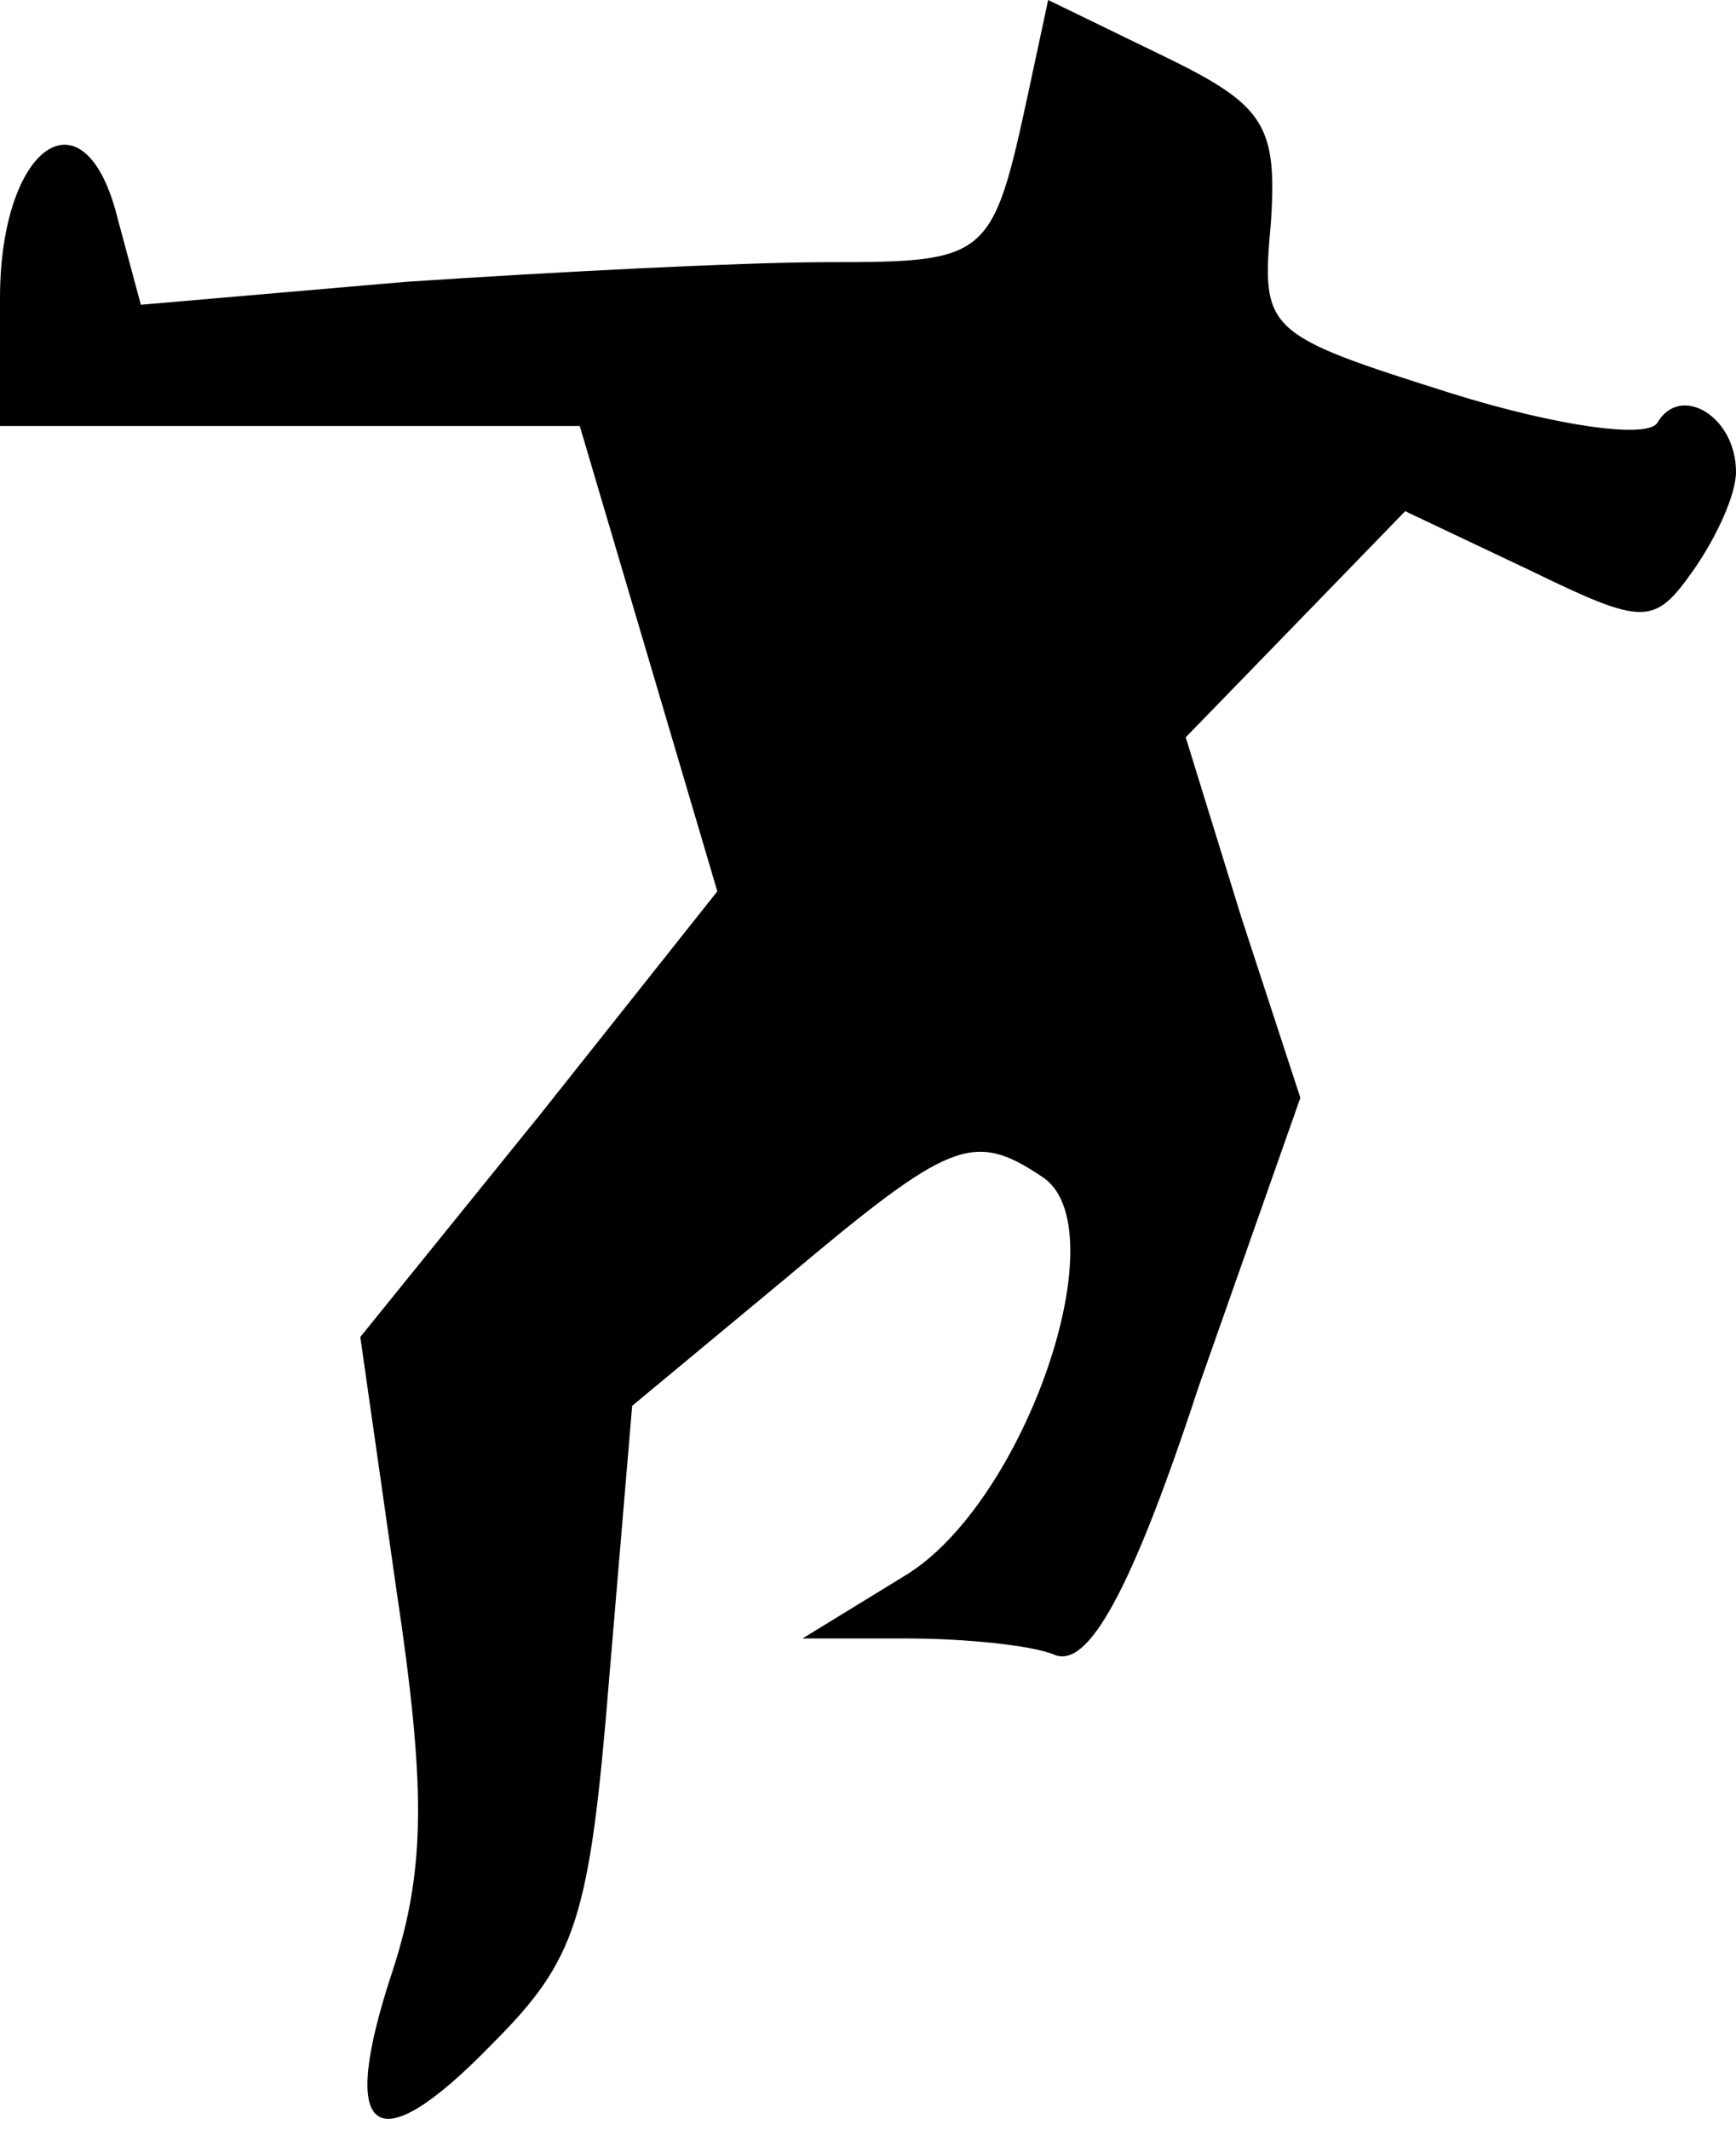 <?xml version="1.0" standalone="no"?>
<!DOCTYPE svg PUBLIC "-//W3C//DTD SVG 20010904//EN"
 "http://www.w3.org/TR/2001/REC-SVG-20010904/DTD/svg10.dtd">
<svg version="1.0" xmlns="http://www.w3.org/2000/svg"
 width="53pt" height="65pt" viewBox="0 0 53 65"
 preserveAspectRatio="xMidYMid meet">
<g transform="translate(0,65) scale(0.1,-0.1)"
fill="#000000" stroke="none">
<path fill="#000000" stroke="none" d="M314 622 c-11 -51 -12 -52 -61 -52 -26
0 -84 -3 -129 -6 l-81 -7 -7 26 c-10 41 -36 23 -36 -24 l0 -39 88 0 89 0 21
-71 21 -71 -54 -68 -55 -68 11 -77 c9 -60 9 -85 -1 -116 -17 -51 -6 -60 30
-23 26 26 30 38 36 112 l7 83 47 39 c50 42 57 45 78 31 24 -15 -5 -100 -42
-122 l-31 -19 32 0 c17 0 38 -2 45 -5 10 -4 23 18 44 82 l31 88 -18 55 -17 55
34 35 33 34 38 -18 c35 -17 38 -17 50 0 7 10 13 23 13 30 0 17 -17 27 -24 15
-3 -5 -31 -1 -63 9 -57 18 -58 19 -55 52 2 30 -2 36 -33 51 l-35 17 -6 -28z"/>
</g>
</svg>
